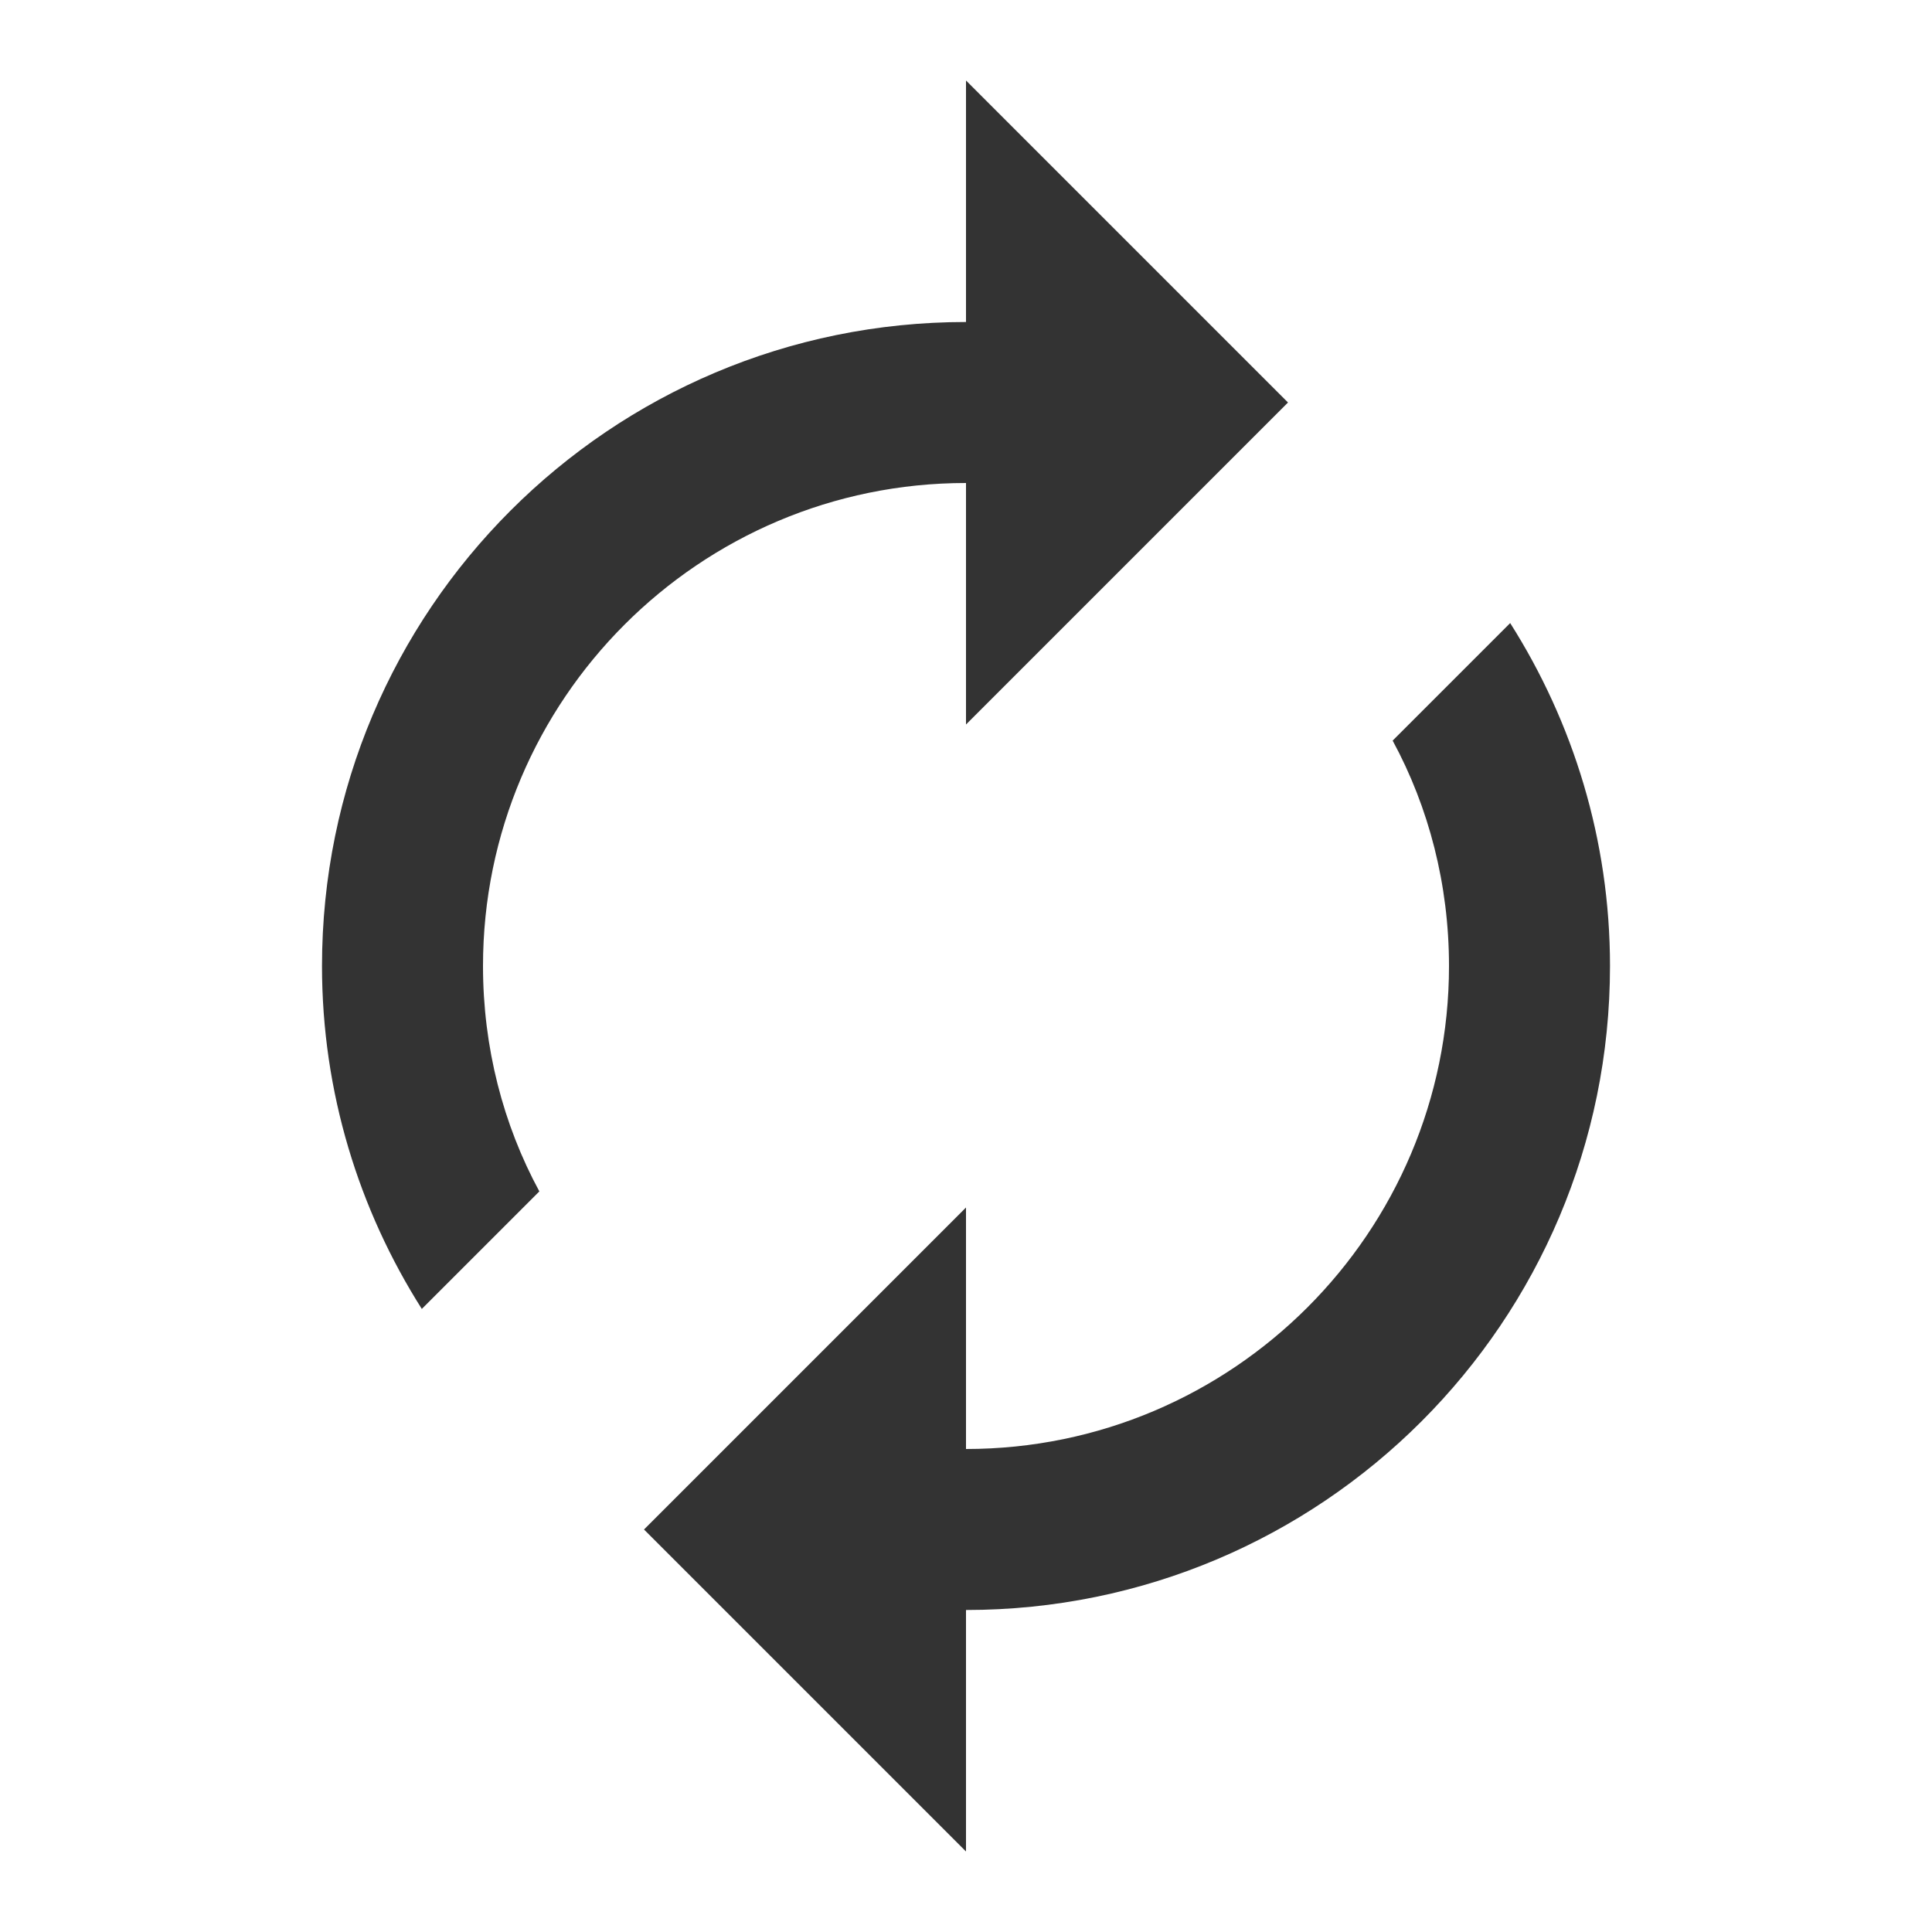 <?xml version="1.0" encoding="UTF-8" standalone="no"?>
<svg
   xmlns:dc="http://purl.org/dc/elements/1.1/"
   xmlns:cc="http://creativecommons.org/ns#"
   xmlns:rdf="http://www.w3.org/1999/02/22-rdf-syntax-ns#"
   xmlns:svg="http://www.w3.org/2000/svg"
   xmlns="http://www.w3.org/2000/svg"
   xmlns:sodipodi="http://sodipodi.sourceforge.net/DTD/sodipodi-0.dtd"
   xmlns:inkscape="http://www.inkscape.org/namespaces/inkscape"
   width="24"
   height="24"
   viewBox="0 0 24 24"
   fill="none"
   version="1.1"
   id="svg4"
   sodipodi:docname="loop.svg"
   inkscape:version="0.92.4 (5da689c313, 2019-01-14)">
  <defs
     id="defs8" />
  <sodipodi:namedview
     pagecolor="#ffffff"
     bordercolor="#666666"
     borderopacity="1"
     objecttolerance="10"
     gridtolerance="10"
     guidetolerance="10"
     inkscape:pageopacity="0"
     inkscape:pageshadow="2"
     inkscape:window-width="640"
     inkscape:window-height="480"
     id="namedview6"
     showgrid="false"
     inkscape:zoom="9.8333333"
     inkscape:cx="12"
     inkscape:cy="12"
     inkscape:window-x="0"
     inkscape:window-y="360"
     inkscape:window-maximized="0"
     inkscape:current-layer="svg4" />
  <g
     id="loop_24px"
     transform="matrix(1,0,0,-1,0,24)">
    <path
       id="icon/av/loop_24px"
       d="m 12,1 v 3 c 4.42,0 8,3.58 8,8 0,1.57 -0.46,3.03 -1.24,4.26 L 17.3,14.8 C 17.75,13.97 18,13.01 18,12 18,8.69 15.31,6 12,6 V 9 L 8,5 Z M 6,12 c 0,3.31 2.69,6 6,6 v -3 l 4,4 -4,4 V 20 C 7.58,20 4,16.42 4,12 4,10.43 4.46,8.97 5.24,7.74 L 6.7,9.2 C 6.25,10.03 6,10.99 6,12 Z"
       inkscape:connector-curvature="0"
       style="clip-rule:evenodd;fill:#333333;fill-rule:evenodd" />
  </g>
</svg>
